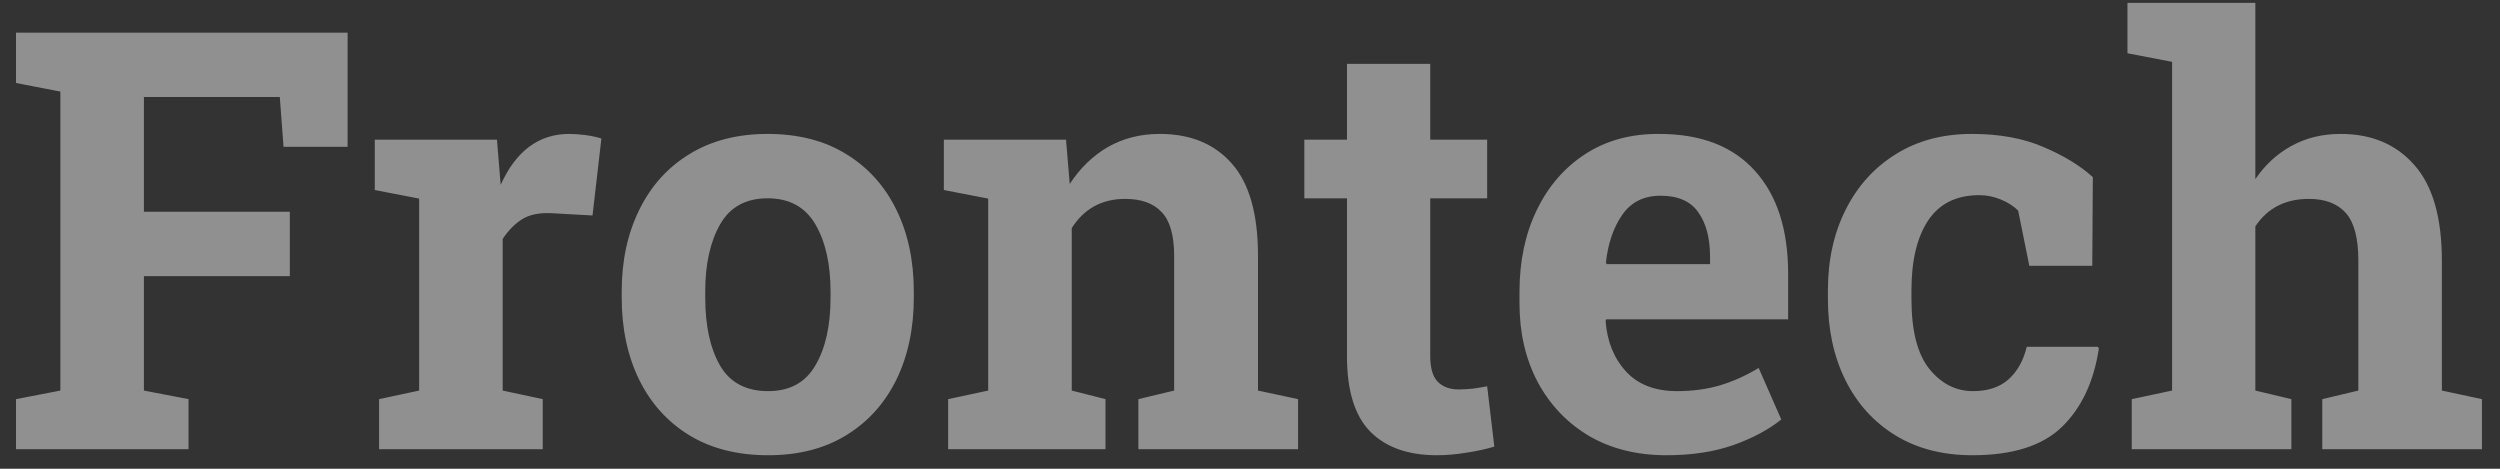 <svg width="128" height="24" viewBox="0 0 128 24" fill="none" xmlns="http://www.w3.org/2000/svg">
<rect x="0" y="0" width="128" height="24" fill="#333333" stroke="none"/>
<path d="M0.82 23V20.436L3.091 19.997V4.689L0.82 4.25V1.672H17.798V7.517H14.517L14.326 4.968H7.368V10.842H14.839V14.138H7.368V19.997L9.653 20.436V23H0.82ZM19.409 23V20.436L21.46 19.997V10.168L19.189 9.729V7.15H25.444L25.605 9.113L25.635 9.465C26.416 7.727 27.588 6.857 29.15 6.857C29.404 6.857 29.678 6.877 29.971 6.916C30.273 6.955 30.547 7.014 30.791 7.092L30.337 11.032L28.213 10.915C27.607 10.886 27.114 10.988 26.733 11.223C26.362 11.457 26.03 11.794 25.737 12.233V19.997L27.788 20.436V23H19.409ZM39.331 23.308C37.759 23.308 36.411 22.966 35.288 22.282C34.175 21.599 33.32 20.651 32.725 19.44C32.129 18.22 31.831 16.818 31.831 15.236V14.929C31.831 13.356 32.129 11.965 32.725 10.754C33.32 9.533 34.175 8.581 35.288 7.897C36.411 7.204 37.749 6.857 39.302 6.857C40.864 6.857 42.202 7.199 43.315 7.883C44.438 8.566 45.298 9.519 45.894 10.739C46.489 11.95 46.787 13.347 46.787 14.929V15.236C46.787 16.818 46.489 18.22 45.894 19.44C45.298 20.651 44.443 21.599 43.33 22.282C42.217 22.966 40.884 23.308 39.331 23.308ZM39.331 20.026C40.435 20.026 41.24 19.587 41.748 18.708C42.266 17.829 42.524 16.672 42.524 15.236V14.929C42.524 13.523 42.266 12.375 41.748 11.486C41.23 10.598 40.415 10.153 39.302 10.153C38.188 10.153 37.378 10.598 36.87 11.486C36.362 12.375 36.108 13.523 36.108 14.929V15.236C36.108 16.682 36.362 17.844 36.87 18.723C37.378 19.592 38.198 20.026 39.331 20.026ZM48.545 23V20.436L50.596 19.997V10.168L48.325 9.729V7.15H54.58L54.77 9.421C55.298 8.61 55.947 7.98 56.719 7.531C57.5 7.082 58.389 6.857 59.385 6.857C60.947 6.857 62.173 7.36 63.062 8.366C63.96 9.372 64.409 10.949 64.409 13.098V19.997L66.46 20.436V23H58.286V20.436L60.117 19.997V13.112C60.117 12.048 59.902 11.296 59.473 10.856C59.053 10.407 58.433 10.183 57.612 10.183C56.421 10.183 55.508 10.681 54.873 11.677V19.997L56.602 20.436V23H48.545ZM73.564 23.308C72.09 23.308 70.952 22.902 70.151 22.092C69.36 21.281 68.965 19.997 68.965 18.239V10.153H66.782V7.15H68.965V3.269H73.228V7.15H76.143V10.153H73.228V18.225C73.228 18.84 73.355 19.279 73.608 19.543C73.872 19.807 74.228 19.939 74.678 19.939C74.912 19.939 75.166 19.924 75.439 19.895C75.713 19.855 75.947 19.816 76.143 19.777L76.509 22.868C76.079 22.995 75.606 23.098 75.088 23.176C74.57 23.264 74.062 23.308 73.564 23.308ZM85.327 23.308C83.804 23.308 82.476 22.976 81.343 22.311C80.22 21.638 79.346 20.715 78.721 19.543C78.106 18.371 77.798 17.033 77.798 15.529V14.943C77.798 13.371 78.091 11.979 78.677 10.769C79.263 9.548 80.088 8.591 81.152 7.897C82.227 7.194 83.491 6.848 84.946 6.857C87.085 6.857 88.721 7.487 89.853 8.747C90.986 9.997 91.553 11.755 91.553 14.021V16.35H82.236L82.207 16.438C82.285 17.482 82.632 18.342 83.247 19.016C83.862 19.689 84.736 20.026 85.869 20.026C86.65 20.026 87.378 19.929 88.052 19.733C88.735 19.528 89.399 19.23 90.044 18.84L91.201 21.477C90.547 22.004 89.722 22.443 88.726 22.795C87.739 23.137 86.606 23.308 85.327 23.308ZM82.266 13.523H87.554V13.142C87.554 12.185 87.353 11.428 86.953 10.871C86.562 10.305 85.918 10.021 85.019 10.021C84.16 10.021 83.506 10.349 83.057 11.003C82.607 11.648 82.329 12.463 82.222 13.449L82.266 13.523ZM100.986 23.308C99.463 23.308 98.144 22.966 97.031 22.282C95.928 21.599 95.078 20.656 94.482 19.455C93.887 18.254 93.589 16.872 93.589 15.31V14.87C93.589 13.317 93.892 11.94 94.497 10.739C95.103 9.528 95.957 8.581 97.061 7.897C98.164 7.204 99.463 6.857 100.957 6.857C102.373 6.857 103.599 7.082 104.634 7.531C105.669 7.971 106.509 8.483 107.153 9.069L107.124 13.61H103.901L103.33 10.783C103.096 10.549 102.798 10.358 102.437 10.212C102.075 10.065 101.709 9.992 101.338 9.992C100.166 9.992 99.292 10.427 98.716 11.296C98.149 12.155 97.866 13.347 97.866 14.87V15.31C97.866 16.94 98.174 18.137 98.789 18.898C99.404 19.65 100.146 20.026 101.016 20.026C101.768 20.026 102.368 19.831 102.817 19.44C103.276 19.04 103.594 18.479 103.77 17.756H107.417L107.461 17.844C107.207 19.533 106.582 20.866 105.586 21.843C104.59 22.819 103.057 23.308 100.986 23.308ZM109.146 23V20.436L111.211 19.997V3.166L108.926 2.727V0.148H115.474V9.172C115.972 8.439 116.587 7.873 117.319 7.473C118.062 7.062 118.901 6.857 119.839 6.857C121.431 6.857 122.69 7.39 123.618 8.454C124.556 9.509 125.024 11.145 125.024 13.361V19.997L127.075 20.436V23H118.901V20.436L120.747 19.997V13.332C120.747 12.19 120.532 11.379 120.103 10.9C119.673 10.422 119.043 10.183 118.213 10.183C117.012 10.183 116.099 10.651 115.474 11.589V19.997L117.319 20.436V23H109.146Z" fill="#EEEEEE" fill-opacity="0.5"/>
</svg>
